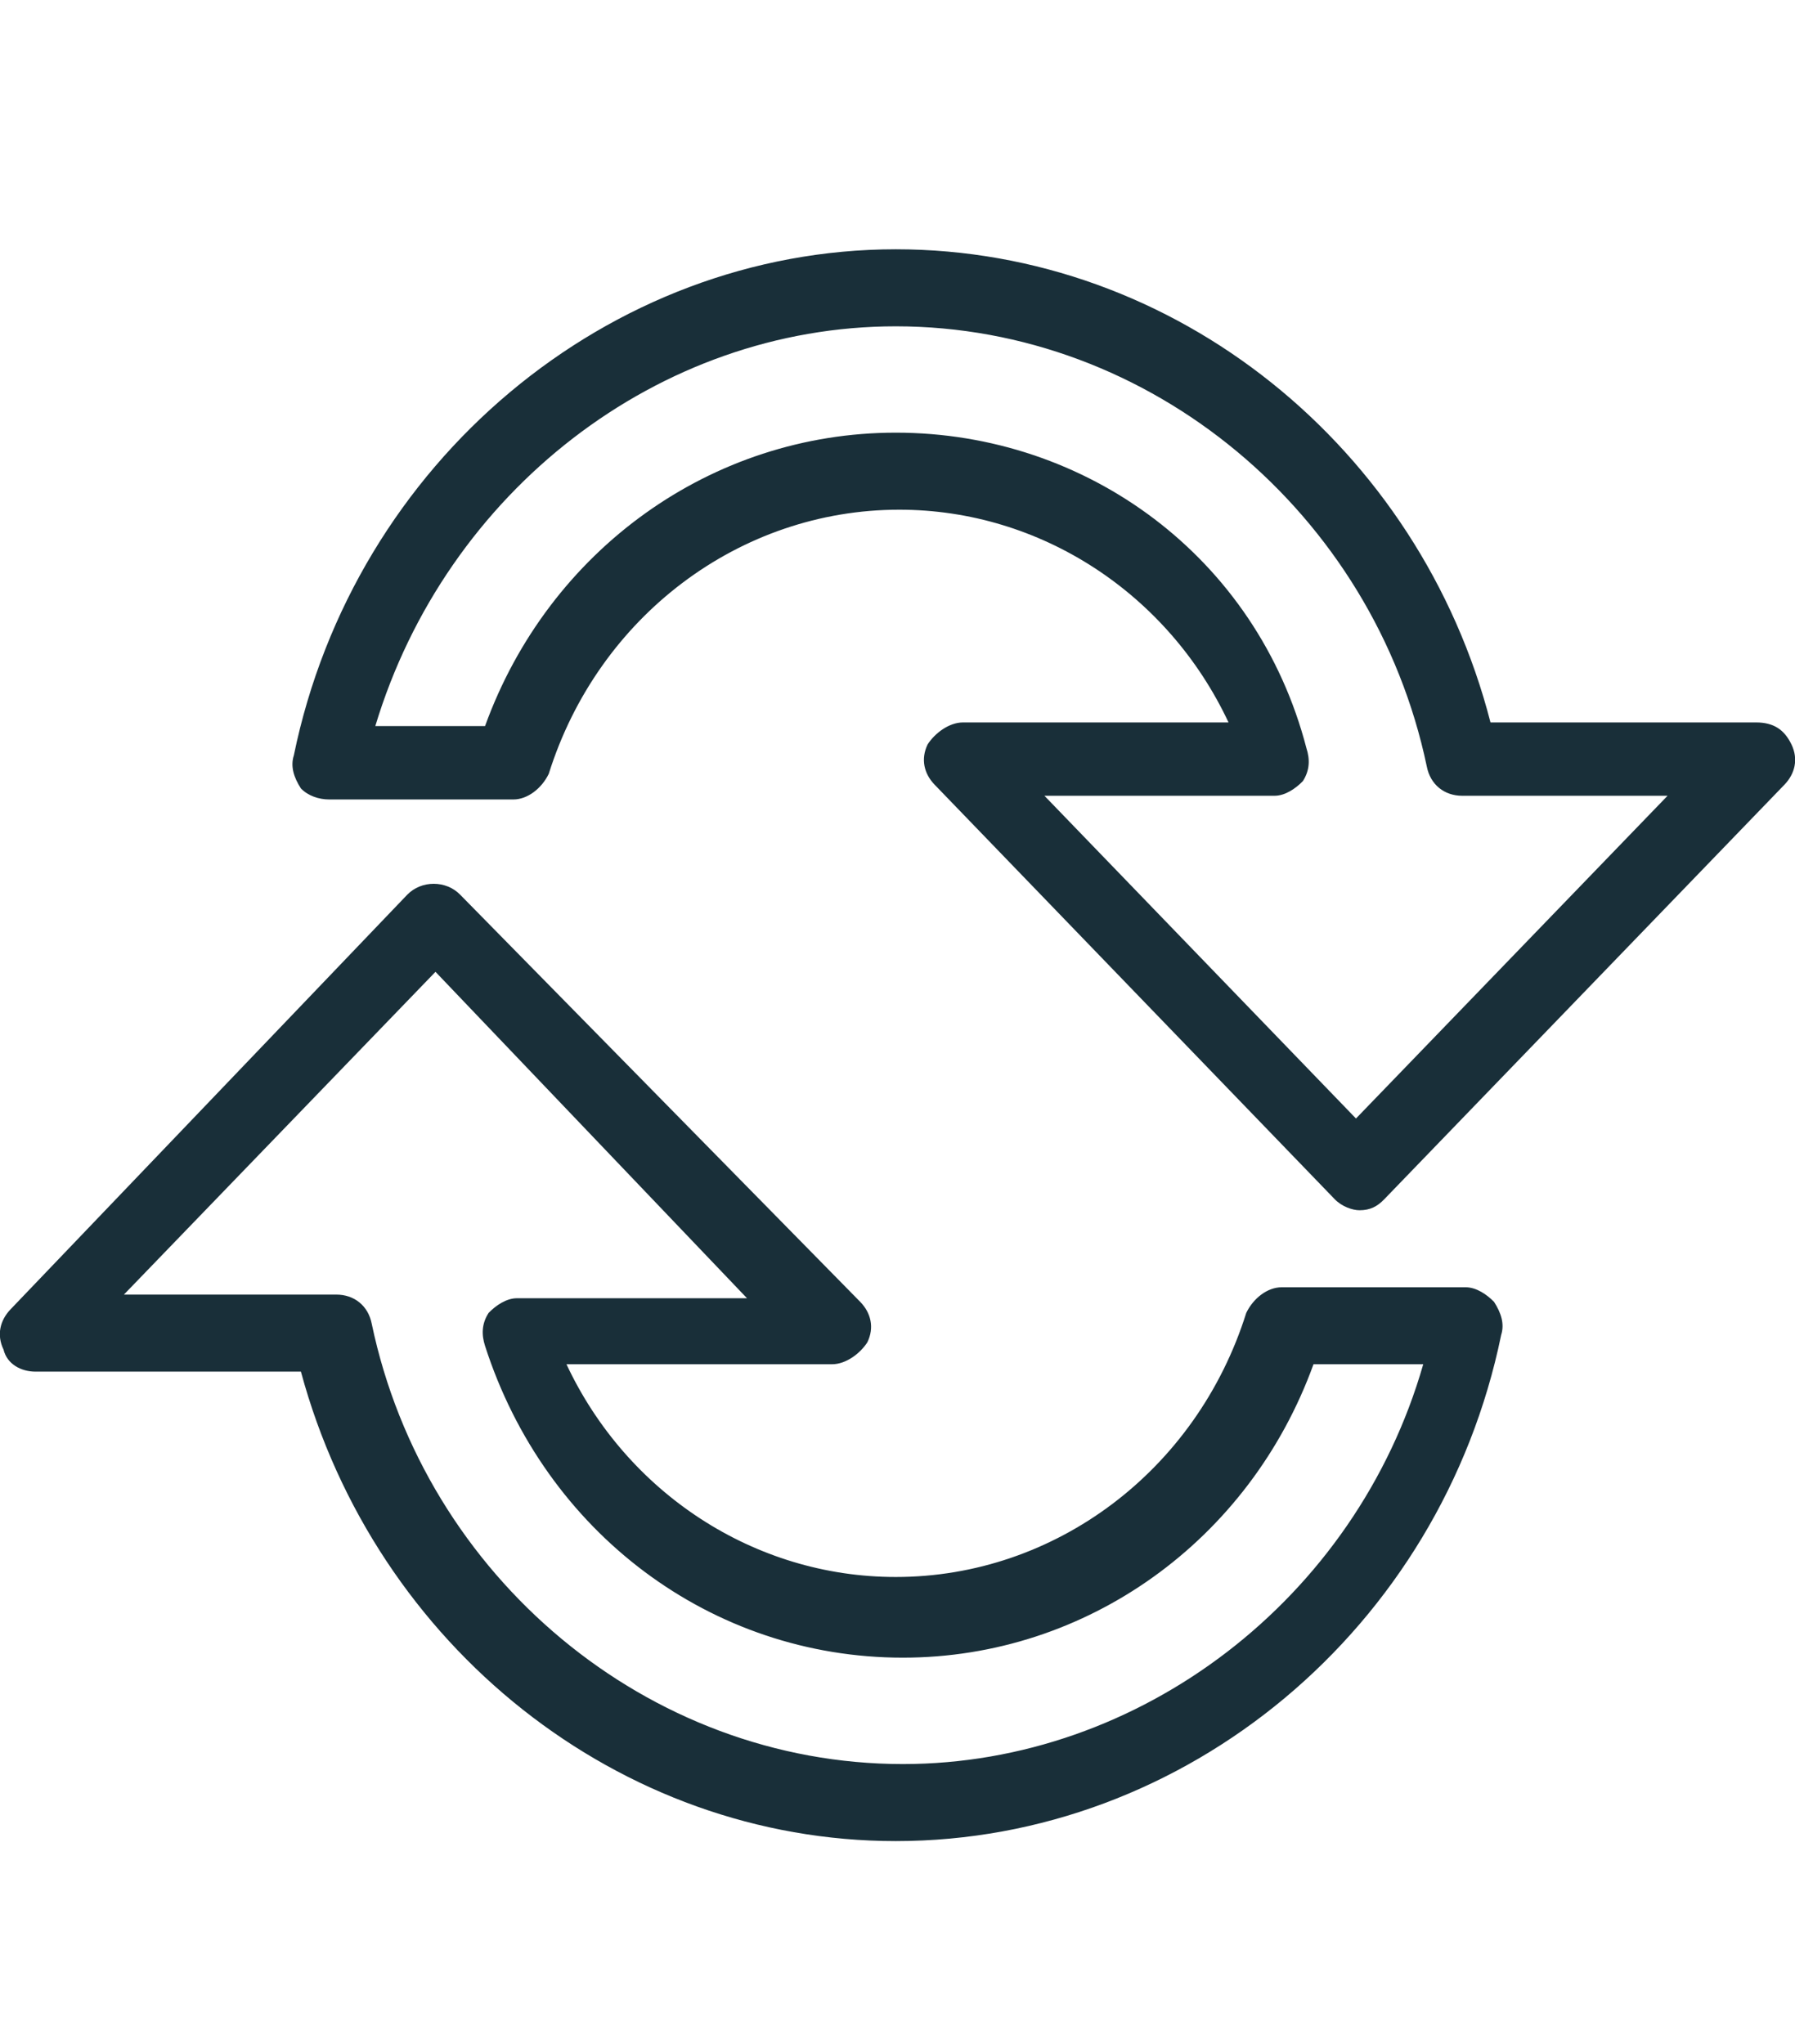 <svg width="36" height="41" viewBox="0 0 36 41" fill="none" xmlns="http://www.w3.org/2000/svg">
<rect width="36" height="41" fill="white"/>
<g clip-path="url(#clip0_171_13)">
<path d="M0.71 27.511H6.035C7.527 33.028 12.426 36.927 17.965 36.927C23.787 36.927 28.899 32.66 30.107 26.775C30.177 26.554 30.107 26.334 29.965 26.113C29.823 25.966 29.61 25.819 29.396 25.819H25.704C25.42 25.819 25.136 26.039 24.994 26.334C24 29.497 21.16 31.63 17.965 31.63C15.124 31.63 12.568 29.938 11.361 27.363H16.686C16.97 27.363 17.254 27.143 17.396 26.922C17.538 26.628 17.468 26.334 17.254 26.113L9.231 17.947C8.947 17.653 8.45 17.653 8.166 17.947L0.213 26.26C7.60425e-07 26.481 -0.071 26.775 0.071 27.069C0.142 27.363 0.426 27.511 0.71 27.511ZM14.982 26.039H10.367C10.154 26.039 9.941 26.186 9.799 26.334C9.657 26.554 9.657 26.775 9.728 26.995C10.935 30.747 14.272 33.248 18.107 33.248C21.799 33.248 25.065 30.894 26.343 27.363H28.544C27.195 32.071 22.864 35.382 18.107 35.382C12.994 35.382 8.521 31.63 7.456 26.554C7.385 26.186 7.101 25.966 6.746 25.966H2.485L8.734 19.492L14.982 26.039Z" fill="#192F39"/>
<path d="M6.604 16.035H10.296C10.58 16.035 10.864 15.814 11.006 15.52C12 12.356 14.84 10.223 18.035 10.223C20.876 10.223 23.432 11.915 24.639 14.49H19.314C19.03 14.49 18.746 14.71 18.604 14.931C18.462 15.225 18.532 15.52 18.746 15.74L26.769 24.053C26.911 24.2 27.124 24.274 27.266 24.274C27.479 24.274 27.621 24.2 27.763 24.053L35.787 15.74C36 15.52 36.071 15.225 35.929 14.931C35.787 14.637 35.574 14.49 35.219 14.49H29.893C28.473 8.972 23.574 5 17.965 5C12.213 5 7.101 9.267 5.893 15.152C5.822 15.372 5.893 15.593 6.035 15.814C6.178 15.961 6.391 16.035 6.604 16.035ZM17.965 6.545C23.077 6.545 27.55 10.297 28.615 15.372C28.686 15.74 28.97 15.961 29.325 15.961H33.444L27.195 22.434L20.947 15.961H25.562C25.775 15.961 25.988 15.814 26.13 15.667C26.272 15.446 26.272 15.225 26.201 15.005C25.207 11.179 21.799 8.678 17.965 8.678C14.272 8.678 11.006 11.032 9.728 14.563H7.527C8.947 9.855 13.207 6.545 17.965 6.545Z" fill="#192F39"/>
</g>
<defs>
<clipPath id="clip0_171_13">
<rect width="36" height="32" fill="white" transform="translate(0 5)"/>
</clipPath>
</defs>
</svg>
